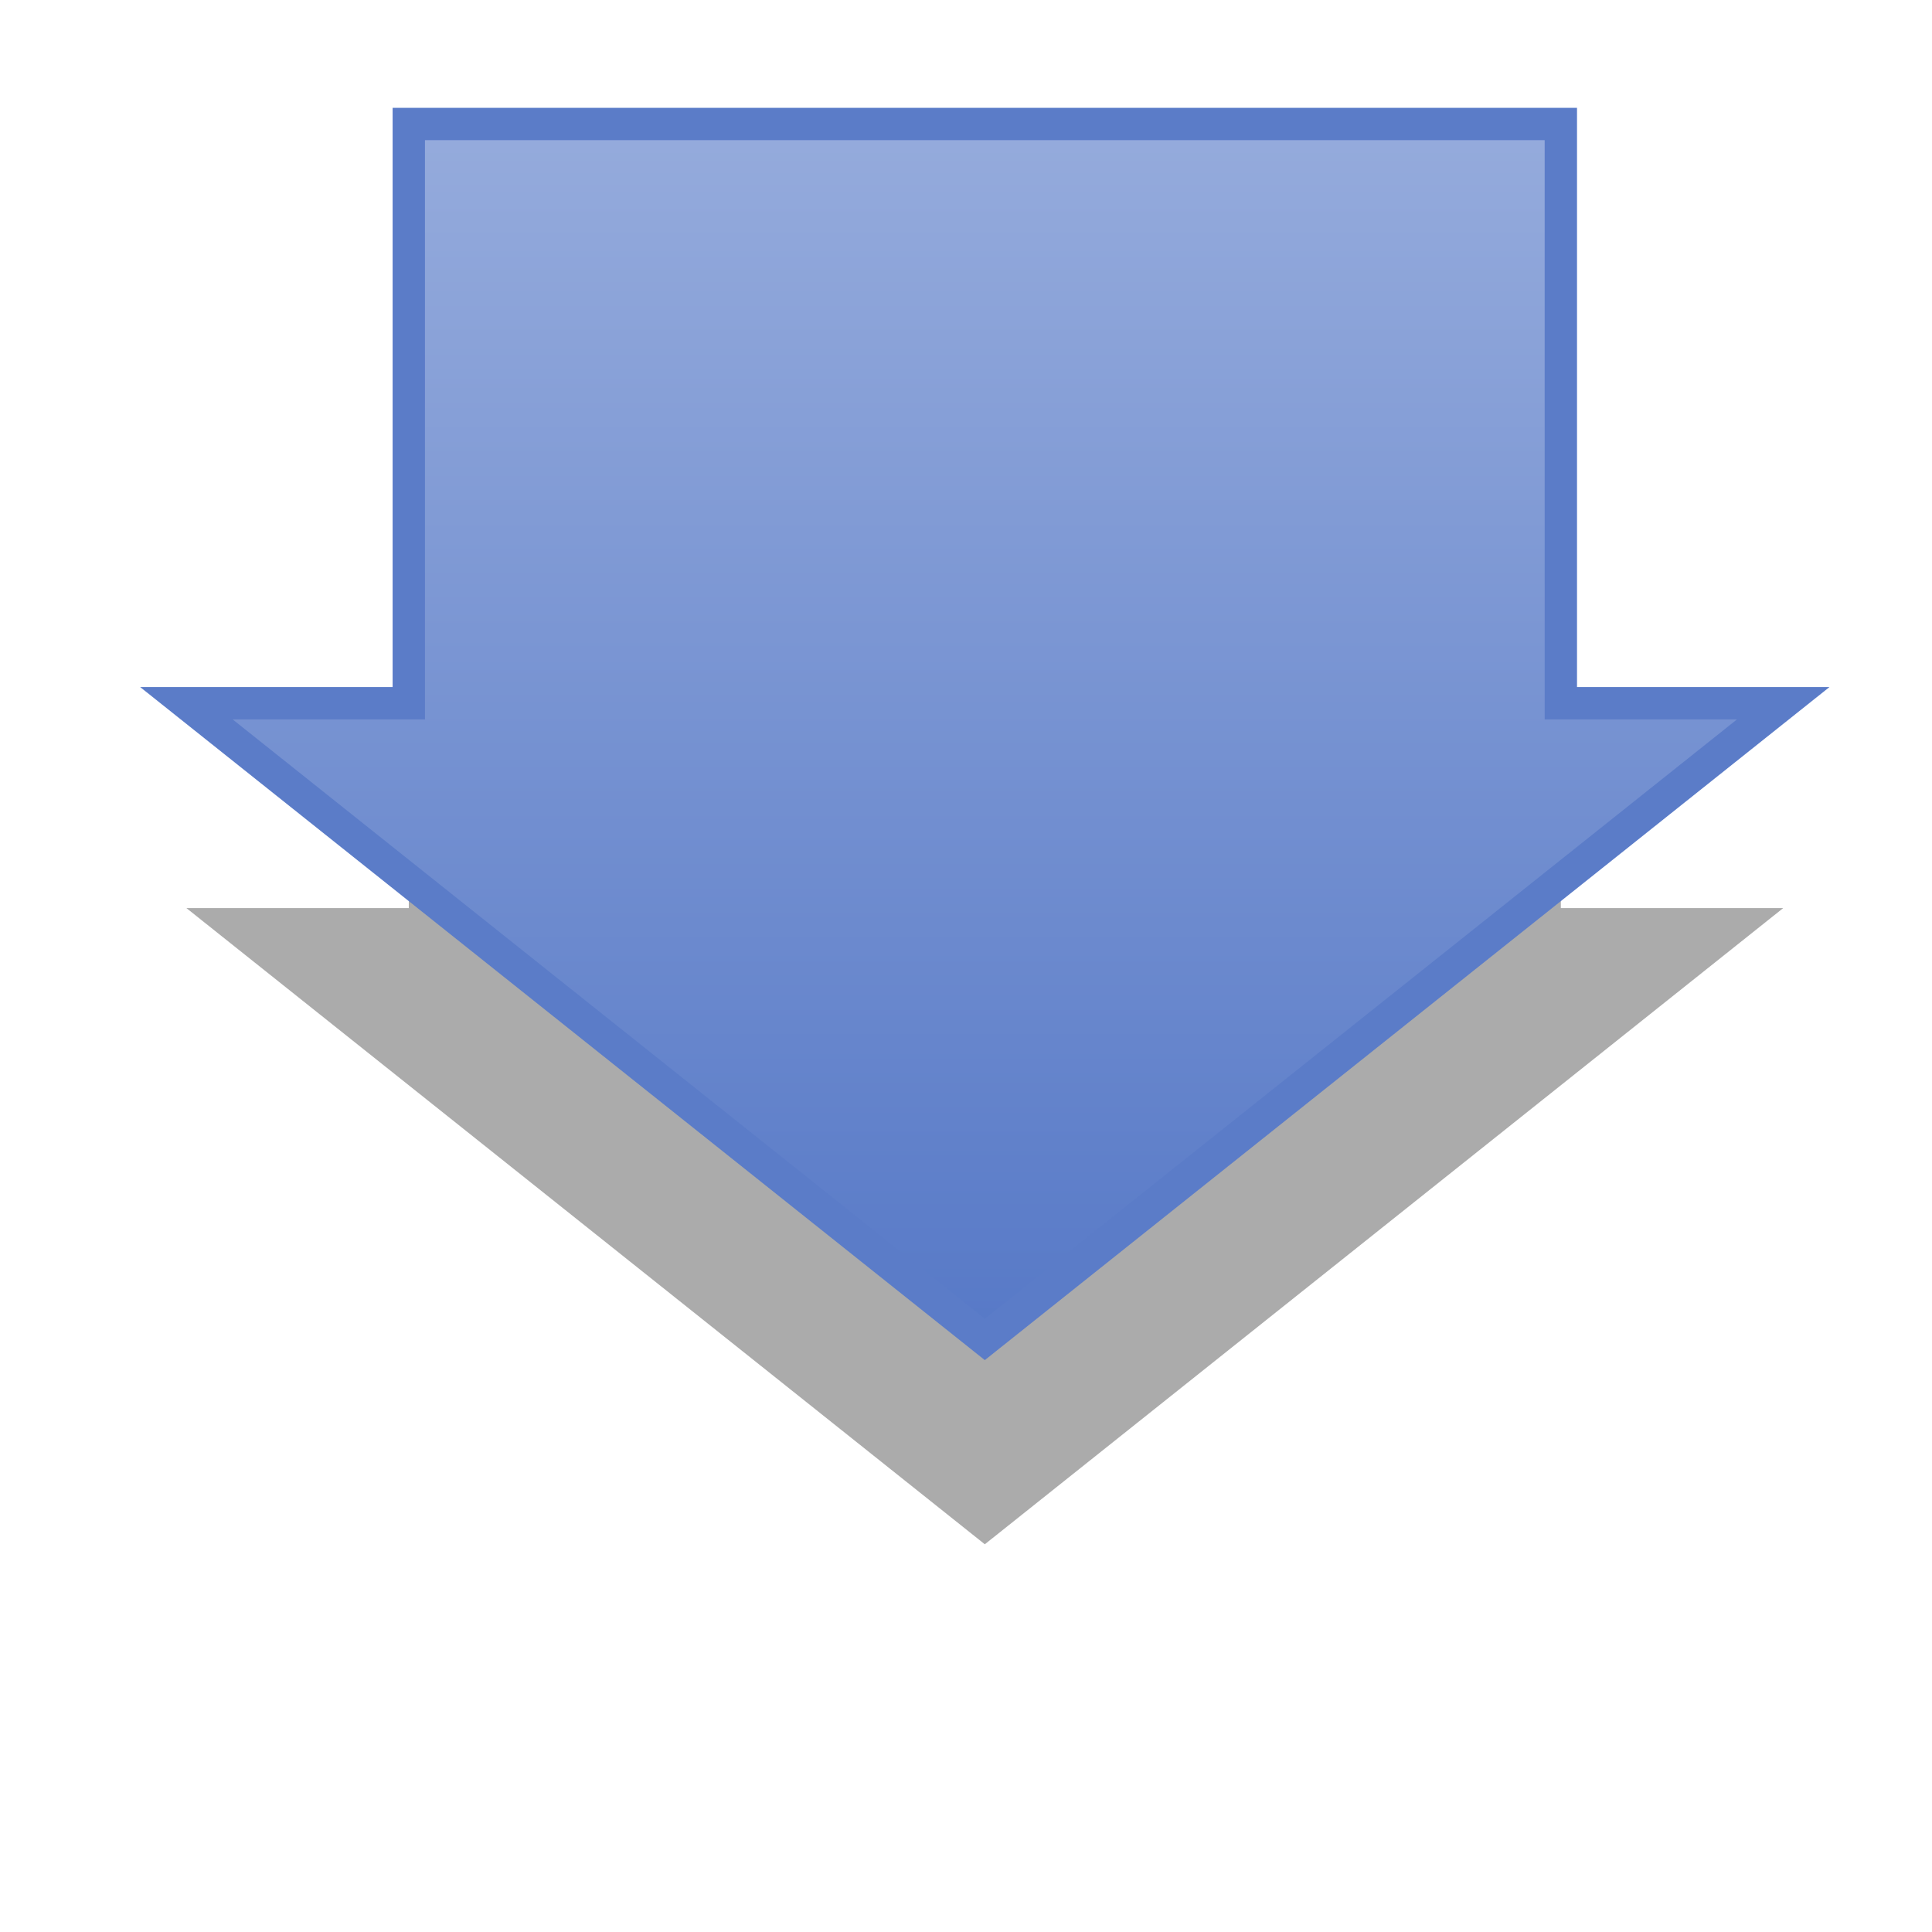 <svg version="1.1" xmlns="http://www.w3.org/2000/svg" xmlns:xlink="http://www.w3.org/1999/xlink" xmlns:a="http://ns.adobe.com/AdobeSVGViewerExtensions/3.0/" x="0px" y="0px" viewBox="0 0 1792 1792" overflow="visible" enable-background="new -112.549 -139.981 1792 1792" xml:space="preserve" id="el_gd8ezUrfr"><style>@-webkit-keyframes kf_el_S1Ik_t6x5h_an_mfe91-wai{0%{-webkit-transform: translate(42.895px, 205px) translate(-42.895px, -205px) translate(130px, 100px);transform: translate(42.895px, 205px) translate(-42.895px, -205px) translate(130px, 100px);}8.33%{-webkit-transform: translate(42.895px, 205px) translate(-42.895px, -205px) translate(130px, 300px);transform: translate(42.895px, 205px) translate(-42.895px, -205px) translate(130px, 300px);}16.67%{-webkit-transform: translate(42.895px, 205px) translate(-42.895px, -205px) translate(130px, 100px);transform: translate(42.895px, 205px) translate(-42.895px, -205px) translate(130px, 100px);}33.33%{-webkit-transform: translate(42.895px, 205px) translate(-42.895px, -205px) translate(130px, 300px);transform: translate(42.895px, 205px) translate(-42.895px, -205px) translate(130px, 300px);}58.33%{-webkit-transform: translate(42.895px, 205px) translate(-42.895px, -205px) translate(130px, 100px);transform: translate(42.895px, 205px) translate(-42.895px, -205px) translate(130px, 100px);}91.67%{-webkit-transform: translate(42.895px, 205px) translate(-42.895px, -205px) translate(130px, 300px);transform: translate(42.895px, 205px) translate(-42.895px, -205px) translate(130px, 300px);}100%{-webkit-transform: translate(42.895px, 205px) translate(-42.895px, -205px) translate(130px, 300px);transform: translate(42.895px, 205px) translate(-42.895px, -205px) translate(130px, 300px);}}@keyframes kf_el_S1Ik_t6x5h_an_mfe91-wai{0%{-webkit-transform: translate(42.895px, 205px) translate(-42.895px, -205px) translate(130px, 100px);transform: translate(42.895px, 205px) translate(-42.895px, -205px) translate(130px, 100px);}8.33%{-webkit-transform: translate(42.895px, 205px) translate(-42.895px, -205px) translate(130px, 300px);transform: translate(42.895px, 205px) translate(-42.895px, -205px) translate(130px, 300px);}16.67%{-webkit-transform: translate(42.895px, 205px) translate(-42.895px, -205px) translate(130px, 100px);transform: translate(42.895px, 205px) translate(-42.895px, -205px) translate(130px, 100px);}33.33%{-webkit-transform: translate(42.895px, 205px) translate(-42.895px, -205px) translate(130px, 300px);transform: translate(42.895px, 205px) translate(-42.895px, -205px) translate(130px, 300px);}58.33%{-webkit-transform: translate(42.895px, 205px) translate(-42.895px, -205px) translate(130px, 100px);transform: translate(42.895px, 205px) translate(-42.895px, -205px) translate(130px, 100px);}91.67%{-webkit-transform: translate(42.895px, 205px) translate(-42.895px, -205px) translate(130px, 300px);transform: translate(42.895px, 205px) translate(-42.895px, -205px) translate(130px, 300px);}100%{-webkit-transform: translate(42.895px, 205px) translate(-42.895px, -205px) translate(130px, 300px);transform: translate(42.895px, 205px) translate(-42.895px, -205px) translate(130px, 300px);}}@-webkit-keyframes kf_el_4TjjnbT-Fo_an_uJ-mQXcfb{0%{-webkit-transform: translate(42.895px, 15px) translate(-42.895px, -15px) translate(130px, 100px);transform: translate(42.895px, 15px) translate(-42.895px, -15px) translate(130px, 100px);}8.33%{-webkit-transform: translate(42.895px, 15px) translate(-42.895px, -15px) translate(130px, 300px);transform: translate(42.895px, 15px) translate(-42.895px, -15px) translate(130px, 300px);}16.67%{-webkit-transform: translate(42.895px, 15px) translate(-42.895px, -15px) translate(130px, 100px);transform: translate(42.895px, 15px) translate(-42.895px, -15px) translate(130px, 100px);}33.33%{-webkit-transform: translate(42.895px, 15px) translate(-42.895px, -15px) translate(130px, 300px);transform: translate(42.895px, 15px) translate(-42.895px, -15px) translate(130px, 300px);}58.33%{-webkit-transform: translate(42.895px, 15px) translate(-42.895px, -15px) translate(130px, 100px);transform: translate(42.895px, 15px) translate(-42.895px, -15px) translate(130px, 100px);}91.67%{-webkit-transform: translate(42.895px, 15px) translate(-42.895px, -15px) translate(130px, 300px);transform: translate(42.895px, 15px) translate(-42.895px, -15px) translate(130px, 300px);}100%{-webkit-transform: translate(42.895px, 15px) translate(-42.895px, -15px) translate(130px, 300px);transform: translate(42.895px, 15px) translate(-42.895px, -15px) translate(130px, 300px);}}@keyframes kf_el_4TjjnbT-Fo_an_uJ-mQXcfb{0%{-webkit-transform: translate(42.895px, 15px) translate(-42.895px, -15px) translate(130px, 100px);transform: translate(42.895px, 15px) translate(-42.895px, -15px) translate(130px, 100px);}8.33%{-webkit-transform: translate(42.895px, 15px) translate(-42.895px, -15px) translate(130px, 300px);transform: translate(42.895px, 15px) translate(-42.895px, -15px) translate(130px, 300px);}16.67%{-webkit-transform: translate(42.895px, 15px) translate(-42.895px, -15px) translate(130px, 100px);transform: translate(42.895px, 15px) translate(-42.895px, -15px) translate(130px, 100px);}33.33%{-webkit-transform: translate(42.895px, 15px) translate(-42.895px, -15px) translate(130px, 300px);transform: translate(42.895px, 15px) translate(-42.895px, -15px) translate(130px, 300px);}58.33%{-webkit-transform: translate(42.895px, 15px) translate(-42.895px, -15px) translate(130px, 100px);transform: translate(42.895px, 15px) translate(-42.895px, -15px) translate(130px, 100px);}91.67%{-webkit-transform: translate(42.895px, 15px) translate(-42.895px, -15px) translate(130px, 300px);transform: translate(42.895px, 15px) translate(-42.895px, -15px) translate(130px, 300px);}100%{-webkit-transform: translate(42.895px, 15px) translate(-42.895px, -15px) translate(130px, 300px);transform: translate(42.895px, 15px) translate(-42.895px, -15px) translate(130px, 300px);}}#el_gd8ezUrfr *{-webkit-animation-duration: 6s;animation-duration: 6s;-webkit-animation-iteration-count: 1;animation-iteration-count: 1;-webkit-animation-timing-function: cubic-bezier(0, 0, 1, 1);animation-timing-function: cubic-bezier(0, 0, 1, 1);}#el_S1Ik_t6x5h{opacity: 0.33;}#el_4TjjnbT-Fo{fill: url(#SVGID_1_);stroke: #5B7CC8;stroke-width: 30;}#el_4TjjnbT-Fo_an_uJ-mQXcfb{-webkit-animation-fill-mode: forwards;animation-fill-mode: forwards;-webkit-transform: translate(42.895px, 15px) translate(-42.895px, -15px) translate(130px, 100px);transform: translate(42.895px, 15px) translate(-42.895px, -15px) translate(130px, 100px);-webkit-animation-name: kf_el_4TjjnbT-Fo_an_uJ-mQXcfb;animation-name: kf_el_4TjjnbT-Fo_an_uJ-mQXcfb;-webkit-animation-timing-function: cubic-bezier(0, 0, 1, 1);animation-timing-function: cubic-bezier(0, 0, 1, 1);}#el_S1Ik_t6x5h_an_mfe91-wai{-webkit-animation-fill-mode: forwards;animation-fill-mode: forwards;-webkit-transform: translate(42.895px, 205px) translate(-42.895px, -205px) translate(130px, 100px);transform: translate(42.895px, 205px) translate(-42.895px, -205px) translate(130px, 100px);-webkit-animation-name: kf_el_S1Ik_t6x5h_an_mfe91-wai;animation-name: kf_el_S1Ik_t6x5h_an_mfe91-wai;-webkit-animation-timing-function: cubic-bezier(0, 0, 1, 1);animation-timing-function: cubic-bezier(0, 0, 1, 1);}</style>
<defs>
</defs>
<g id="el_S1Ik_t6x5h_an_mfe91-wai" data-animator-group="true" data-animator-type="0"><polygon points="1524.008,742.275 783.451,1332.376 42.895,742.275 249.169,742.275 249.169,205 1317.737,205 &#10;&#9;1317.737,742.275 " id="el_S1Ik_t6x5h"/></g>
<linearGradient id="SVGID_1_" gradientUnits="userSpaceOnUse" x1="783.451" y1="15" x2="783.451" y2="1140.639">
	<stop offset="0" style="stop-color:#95ABDC"/>
	<stop offset="1" style="stop-color:#5779C7"/>
</linearGradient>
<g id="el_4TjjnbT-Fo_an_uJ-mQXcfb" data-animator-group="true" data-animator-type="0"><polygon stroke-miterlimit="10" points="1524.008,552.275 &#10;&#9;783.451,1142.376 42.895,552.275 249.169,552.275 249.169,15 1317.737,15 1317.737,552.275 " id="el_4TjjnbT-Fo"/></g>
</svg>